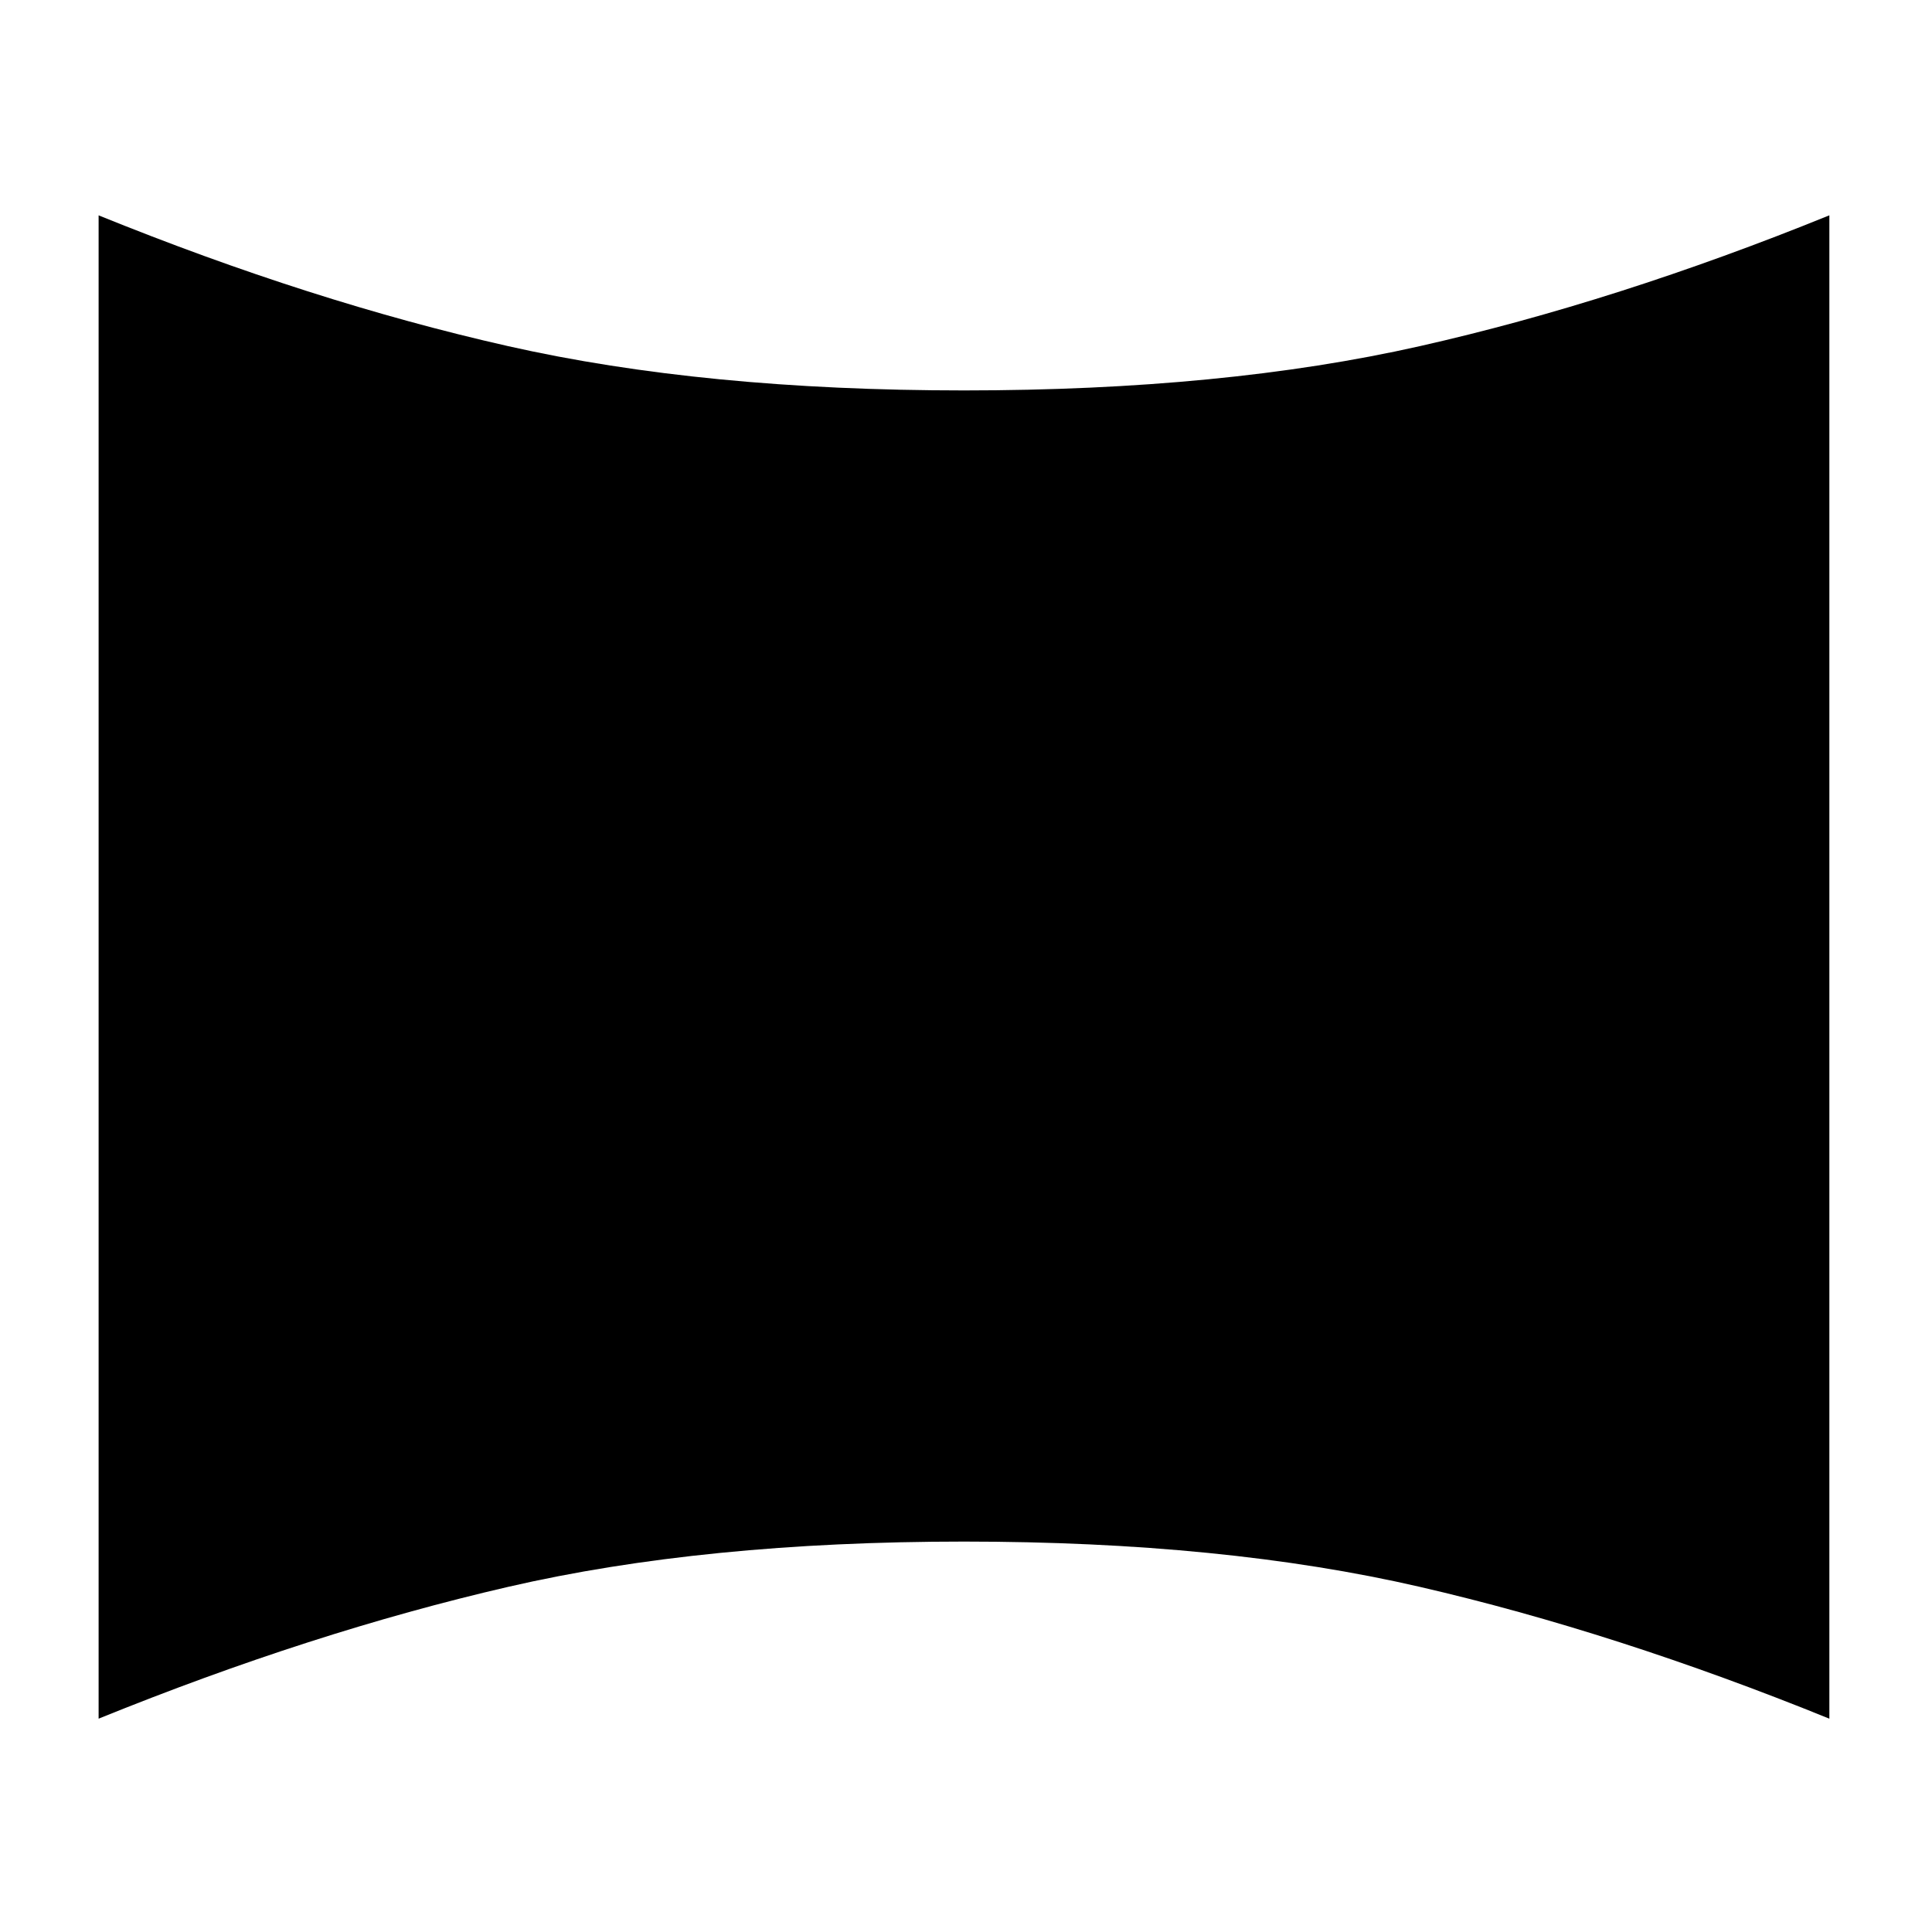 <svg xmlns="http://www.w3.org/2000/svg" height="20" viewBox="0 -960 960 960" width="20"><path d="M49-106v-747q106 43 203.5 65T479-766q129 0 226.5-22T909-853v747q-106-43-203.5-65.5T479-194q-129 0-226.5 22.5T49-106Z"/></svg>
